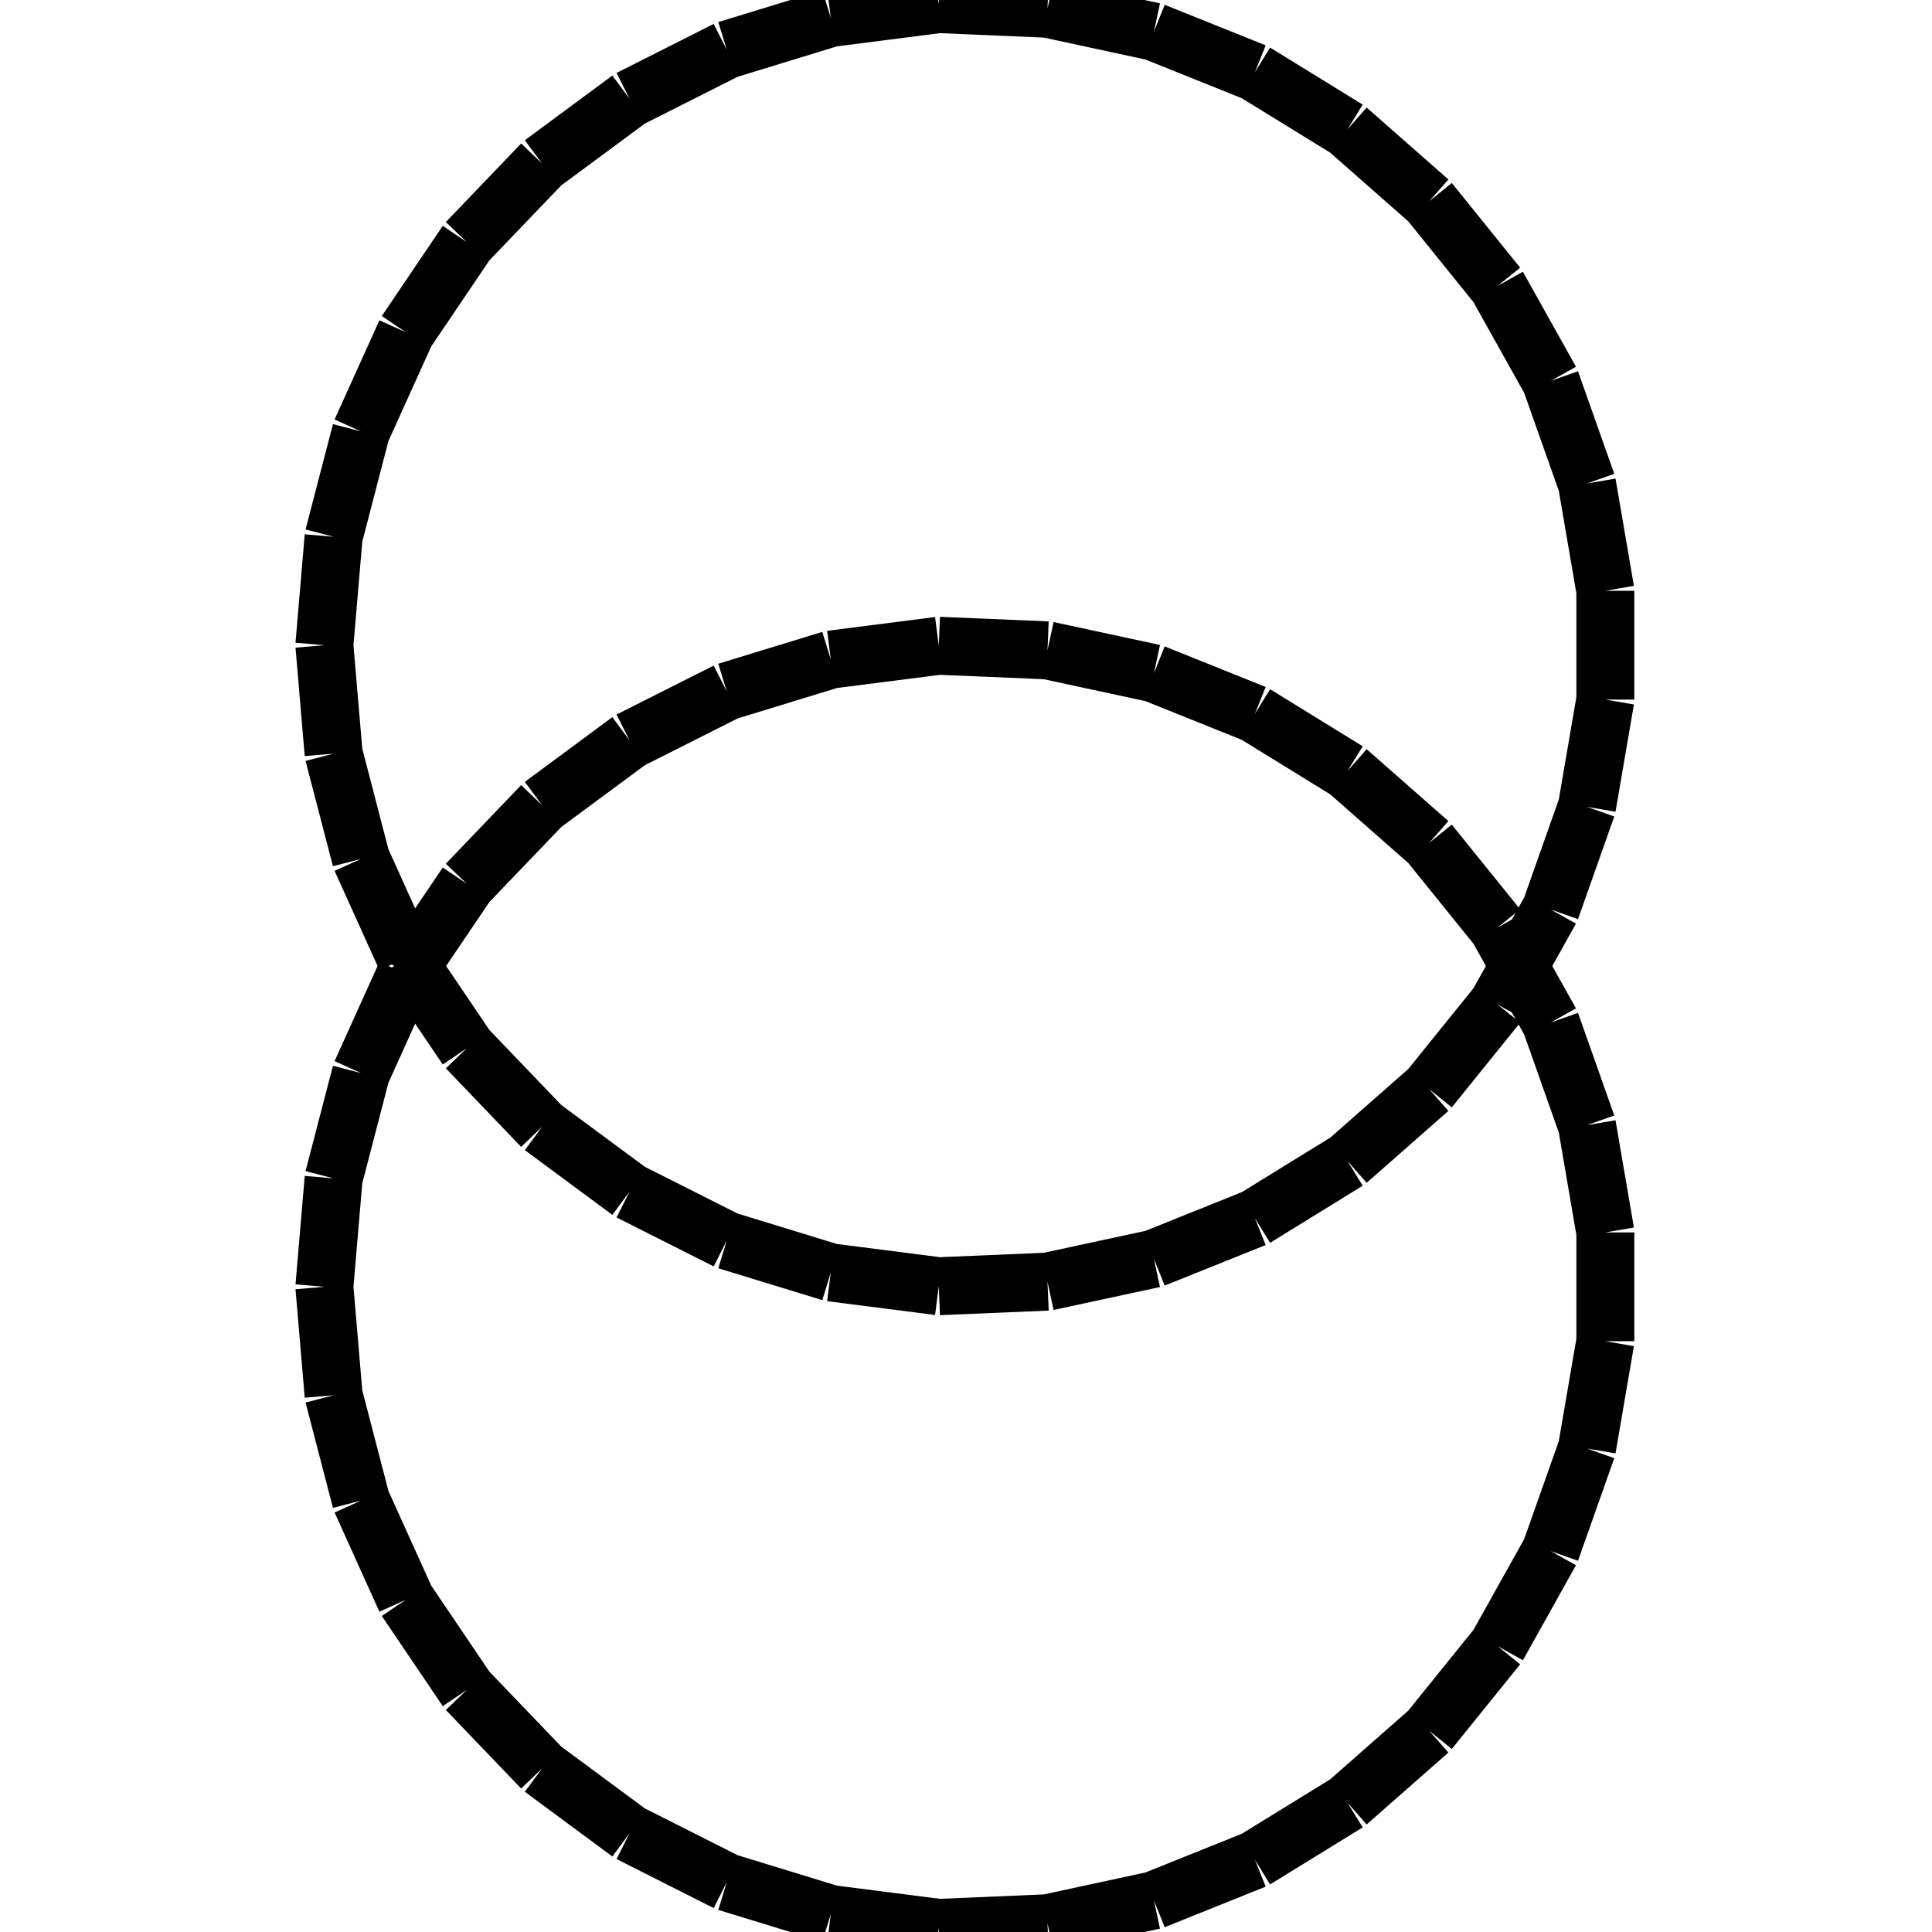 <?xml version="1.0" standalone="no"?><svg xmlns="http://www.w3.org/2000/svg" width="400.000" height="400.000" viewBox="0.0 0.0 400.000 400.000" version="1.1">
  <title>Produce by Acme CAD Converter</title>
  <desc>Produce by Acme CAD Converter</desc>
<g id="0" display="visible">
<g><path d="M67.16 133.58L69.07 111.13M69.07 111.13L74.74 89.32M74.74 89.32L84.02 68.79M84.02 68.79L96.64 50.12M96.64 50.12L112.23 33.86M112.23 33.86L130.35 20.46M130.35 20.46L150.47 10.31M150.47 10.31L172.01 3.71M172.01 3.71L194.36 0.85M194.36 0.85L216.87 1.81M216.87 1.81L238.9 6.56M238.9 6.56L259.81 14.96M259.81 14.96L278.99 26.77M278.99 26.77L295.91 41.66M295.91 41.66L310.06 59.19M310.06 59.19L321.05 78.86M321.05 78.86L328.56 100.1M328.56 100.1L332.37 122.31M332.37 122.31L332.37 144.84M332.37 144.84L328.56 167.05M328.56 167.05L321.05 188.3M321.05 188.3L310.06 207.97M310.06 207.97L295.91 225.5M295.91 225.5L278.99 240.38M278.99 240.38L259.81 252.2M259.81 252.2L238.9 260.6M238.9 260.6L216.87 265.35M216.87 265.35L194.36 266.3M194.36 266.3L172.01 263.44M172.01 263.44L150.47 256.84M150.47 256.84L130.35 246.7M130.35 246.7L112.23 233.3M112.23 233.3L96.64 217.03M96.64 217.03L84.02 198.37M84.02 198.37L74.74 177.83M74.74 177.83L69.07 156.03M69.07 156.03L67.16 133.58"
fill="none" stroke="black" stroke-width="12"/>
</g>
<g><path d="M67.16 266.42L69.07 243.97M69.07 243.97L74.74 222.17M74.74 222.17L84.02 201.63M84.02 201.63L96.64 182.97M96.64 182.97L112.23 166.7M112.23 166.7L130.35 153.3M130.35 153.3L150.47 143.16M150.47 143.16L172.01 136.56M172.01 136.56L194.36 133.7M194.36 133.7L216.87 134.65M216.87 134.65L238.9 139.4M238.9 139.4L259.81 147.8M259.81 147.8L278.99 159.62M278.99 159.62L295.91 174.5M295.91 174.5L310.06 192.03M310.06 192.03L321.05 211.7M321.05 211.7L328.56 232.95M328.56 232.95L332.37 255.16M332.37 255.16L332.37 277.69M332.37 277.69L328.56 299.9M328.56 299.9L321.05 321.14M321.05 321.14L310.06 340.81M310.06 340.81L295.91 358.34M295.91 358.34L278.99 373.23M278.99 373.23L259.81 385.04M259.81 385.04L238.9 393.44M238.9 393.44L216.87 398.19M216.87 398.19L194.36 399.15M194.36 399.15L172.01 396.29M172.01 396.29L150.47 389.69M150.47 389.69L130.35 379.54M130.35 379.54L112.23 366.14M112.23 366.14L96.64 349.88M96.64 349.88L84.02 331.21M84.02 331.21L74.74 310.68M74.74 310.68L69.07 288.87M69.07 288.87L67.16 266.42"
fill="none" stroke="black" stroke-width="12"/>
</g>
</g>
</svg>
